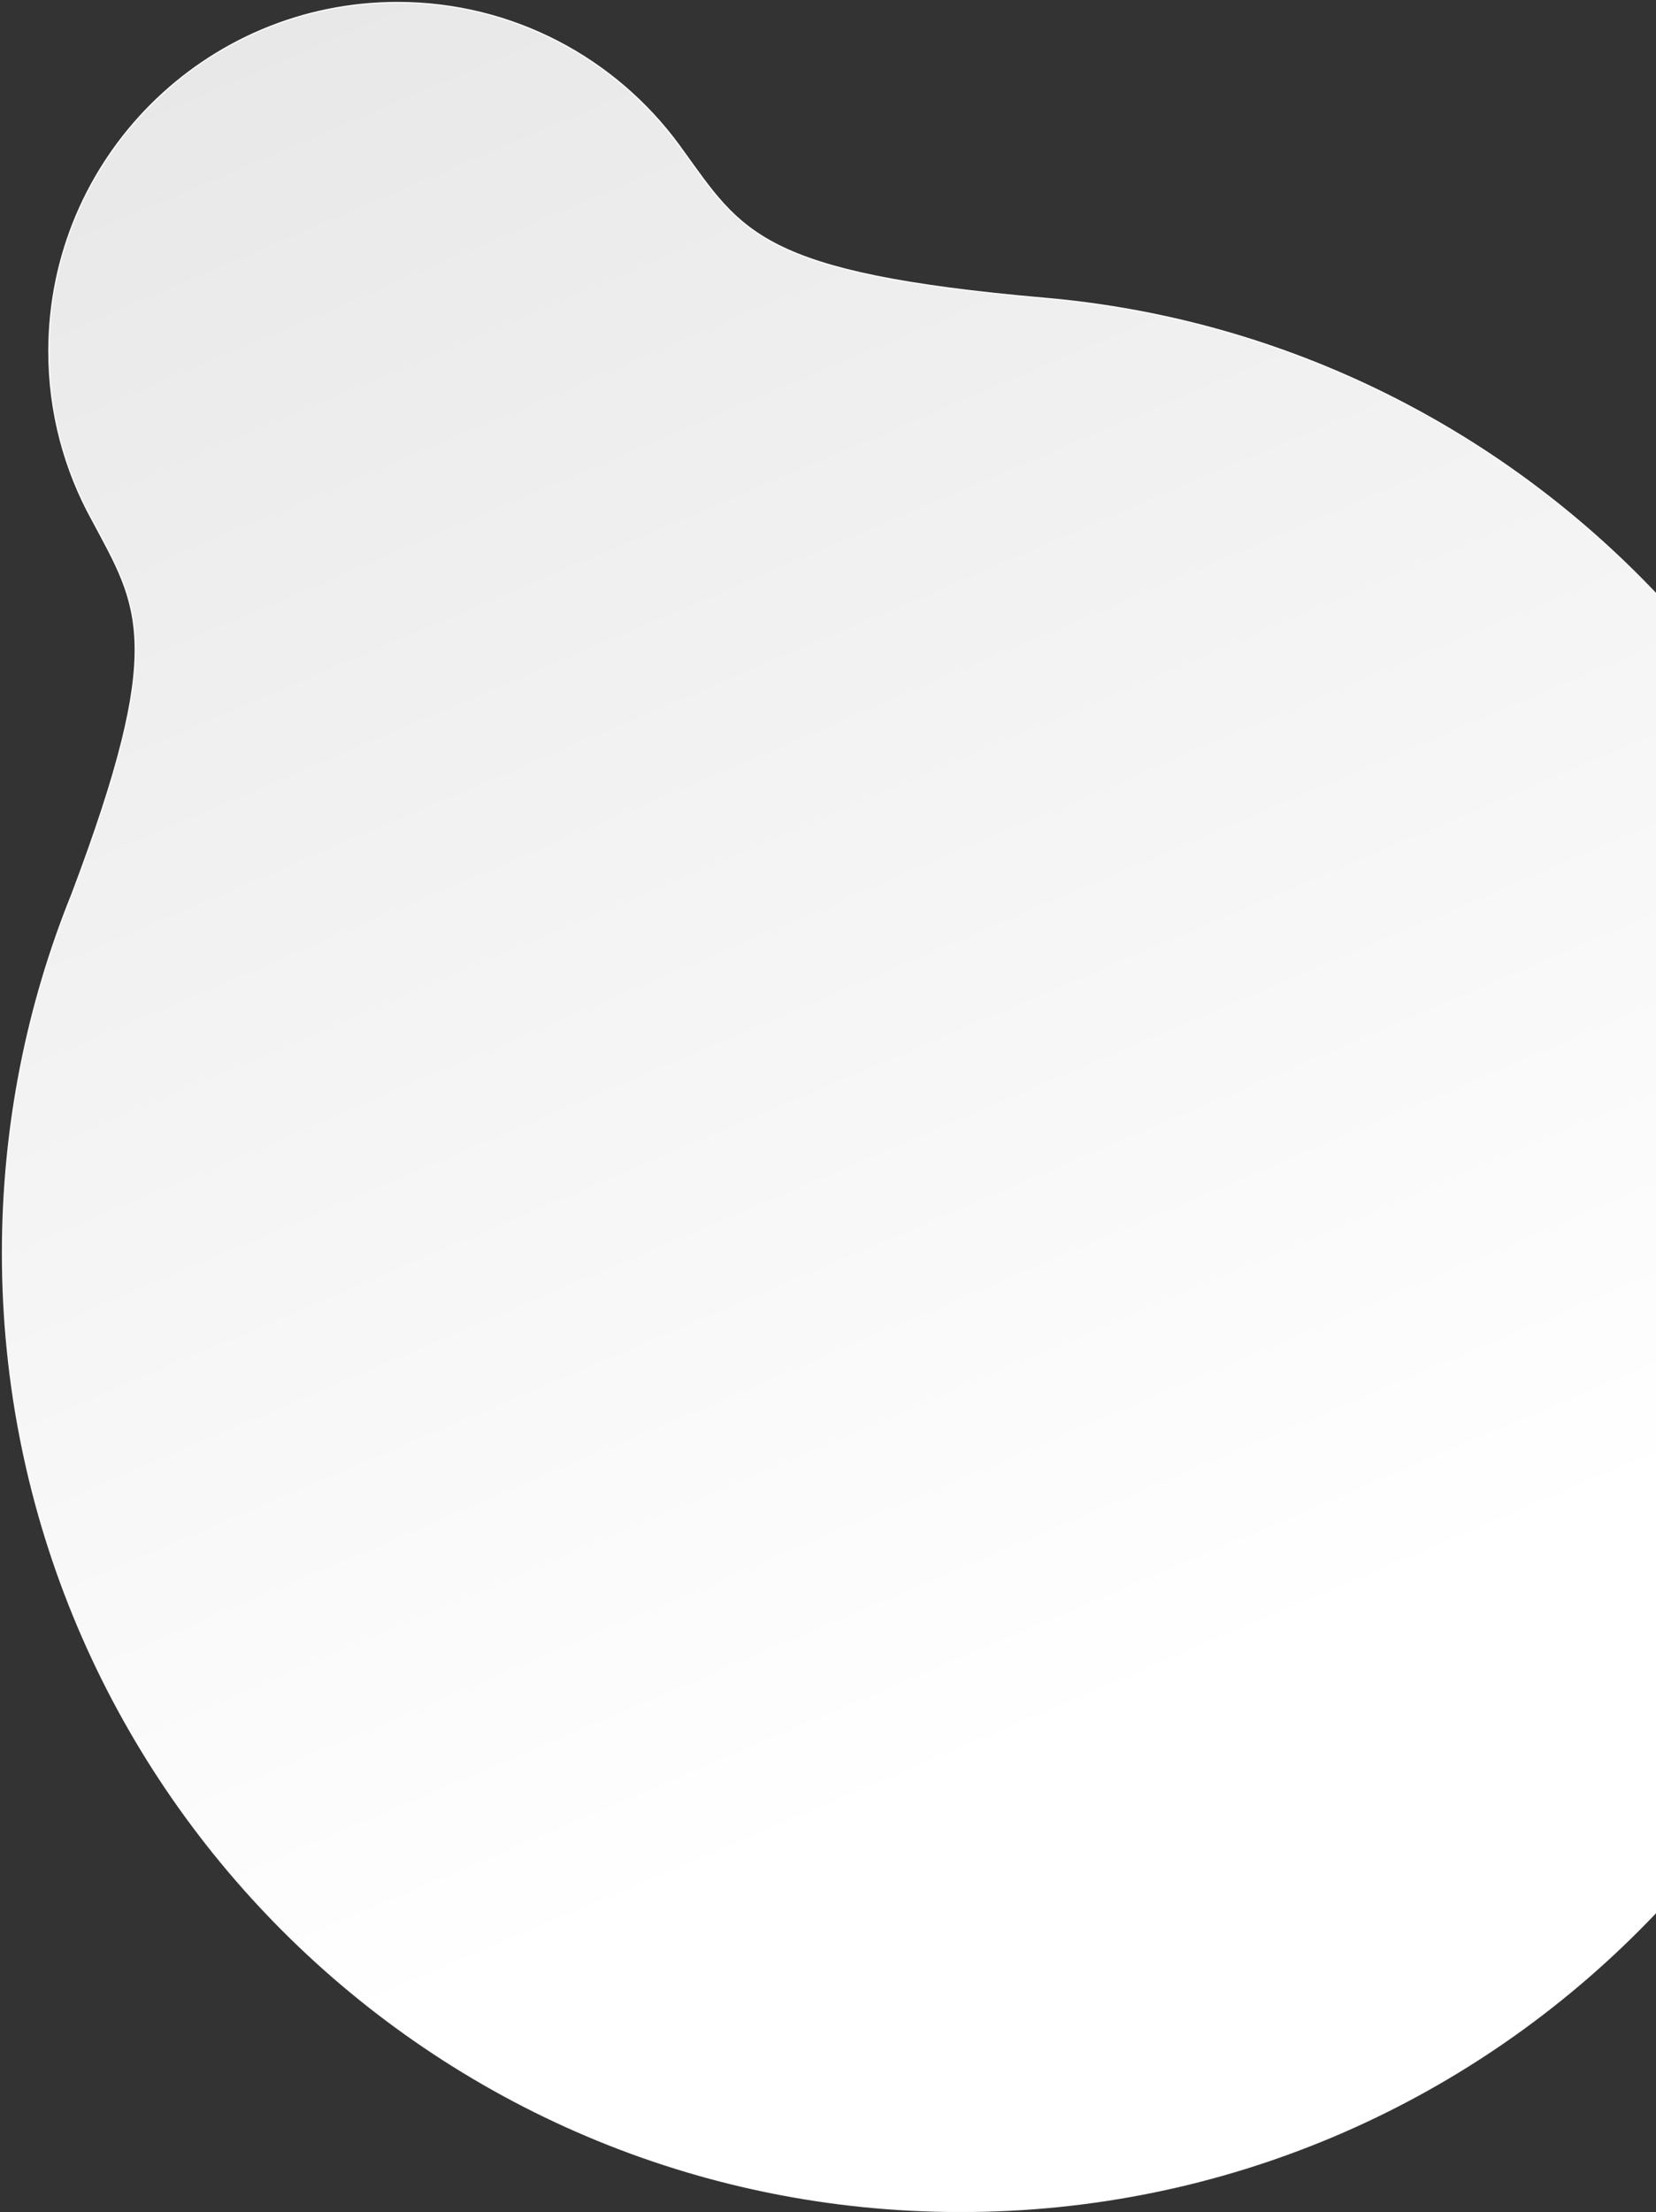 <svg width="659" height="880" viewBox="0 0 659 880" fill="none" xmlns="http://www.w3.org/2000/svg">
<rect x="0" y="0" width="659" height="880" fill="#333333" stroke="none"/>
<path fill-rule="evenodd" clip-rule="evenodd" d="M763.544 498.44C763.544 299.071 610.509 135.474 415.515 118.637C302.341 108.716 295.248 92.366 271.429 59.509C271.12 59.09 270.832 58.67 270.523 58.25C270.457 58.139 270.368 58.029 270.302 57.941C245.047 23.427 204.258 1 158.211 1C81.561 1 19.45 63.133 19.45 139.761C19.45 164.088 25.725 186.957 36.707 206.821C55.245 241.556 66.447 255.653 28.664 355.636C10.833 399.739 1 447.929 1 498.418C1 708.99 171.689 879.679 382.261 879.679C592.833 879.701 763.544 709.012 763.544 498.44Z" fill="url(#paint0_linear)" stroke="#F9F9F9" stroke-width="0.5" stroke-miterlimit="10"/>
<defs>
<linearGradient id="paint0_linear" x1="402" y1="787" x2="1" y2="-157" gradientUnits="userSpaceOnUse">
<stop offset="0.074" stop-color="white"/>
<stop offset="0.907" stop-color="#E5E5E5"/>
</linearGradient>
</defs>
</svg>

